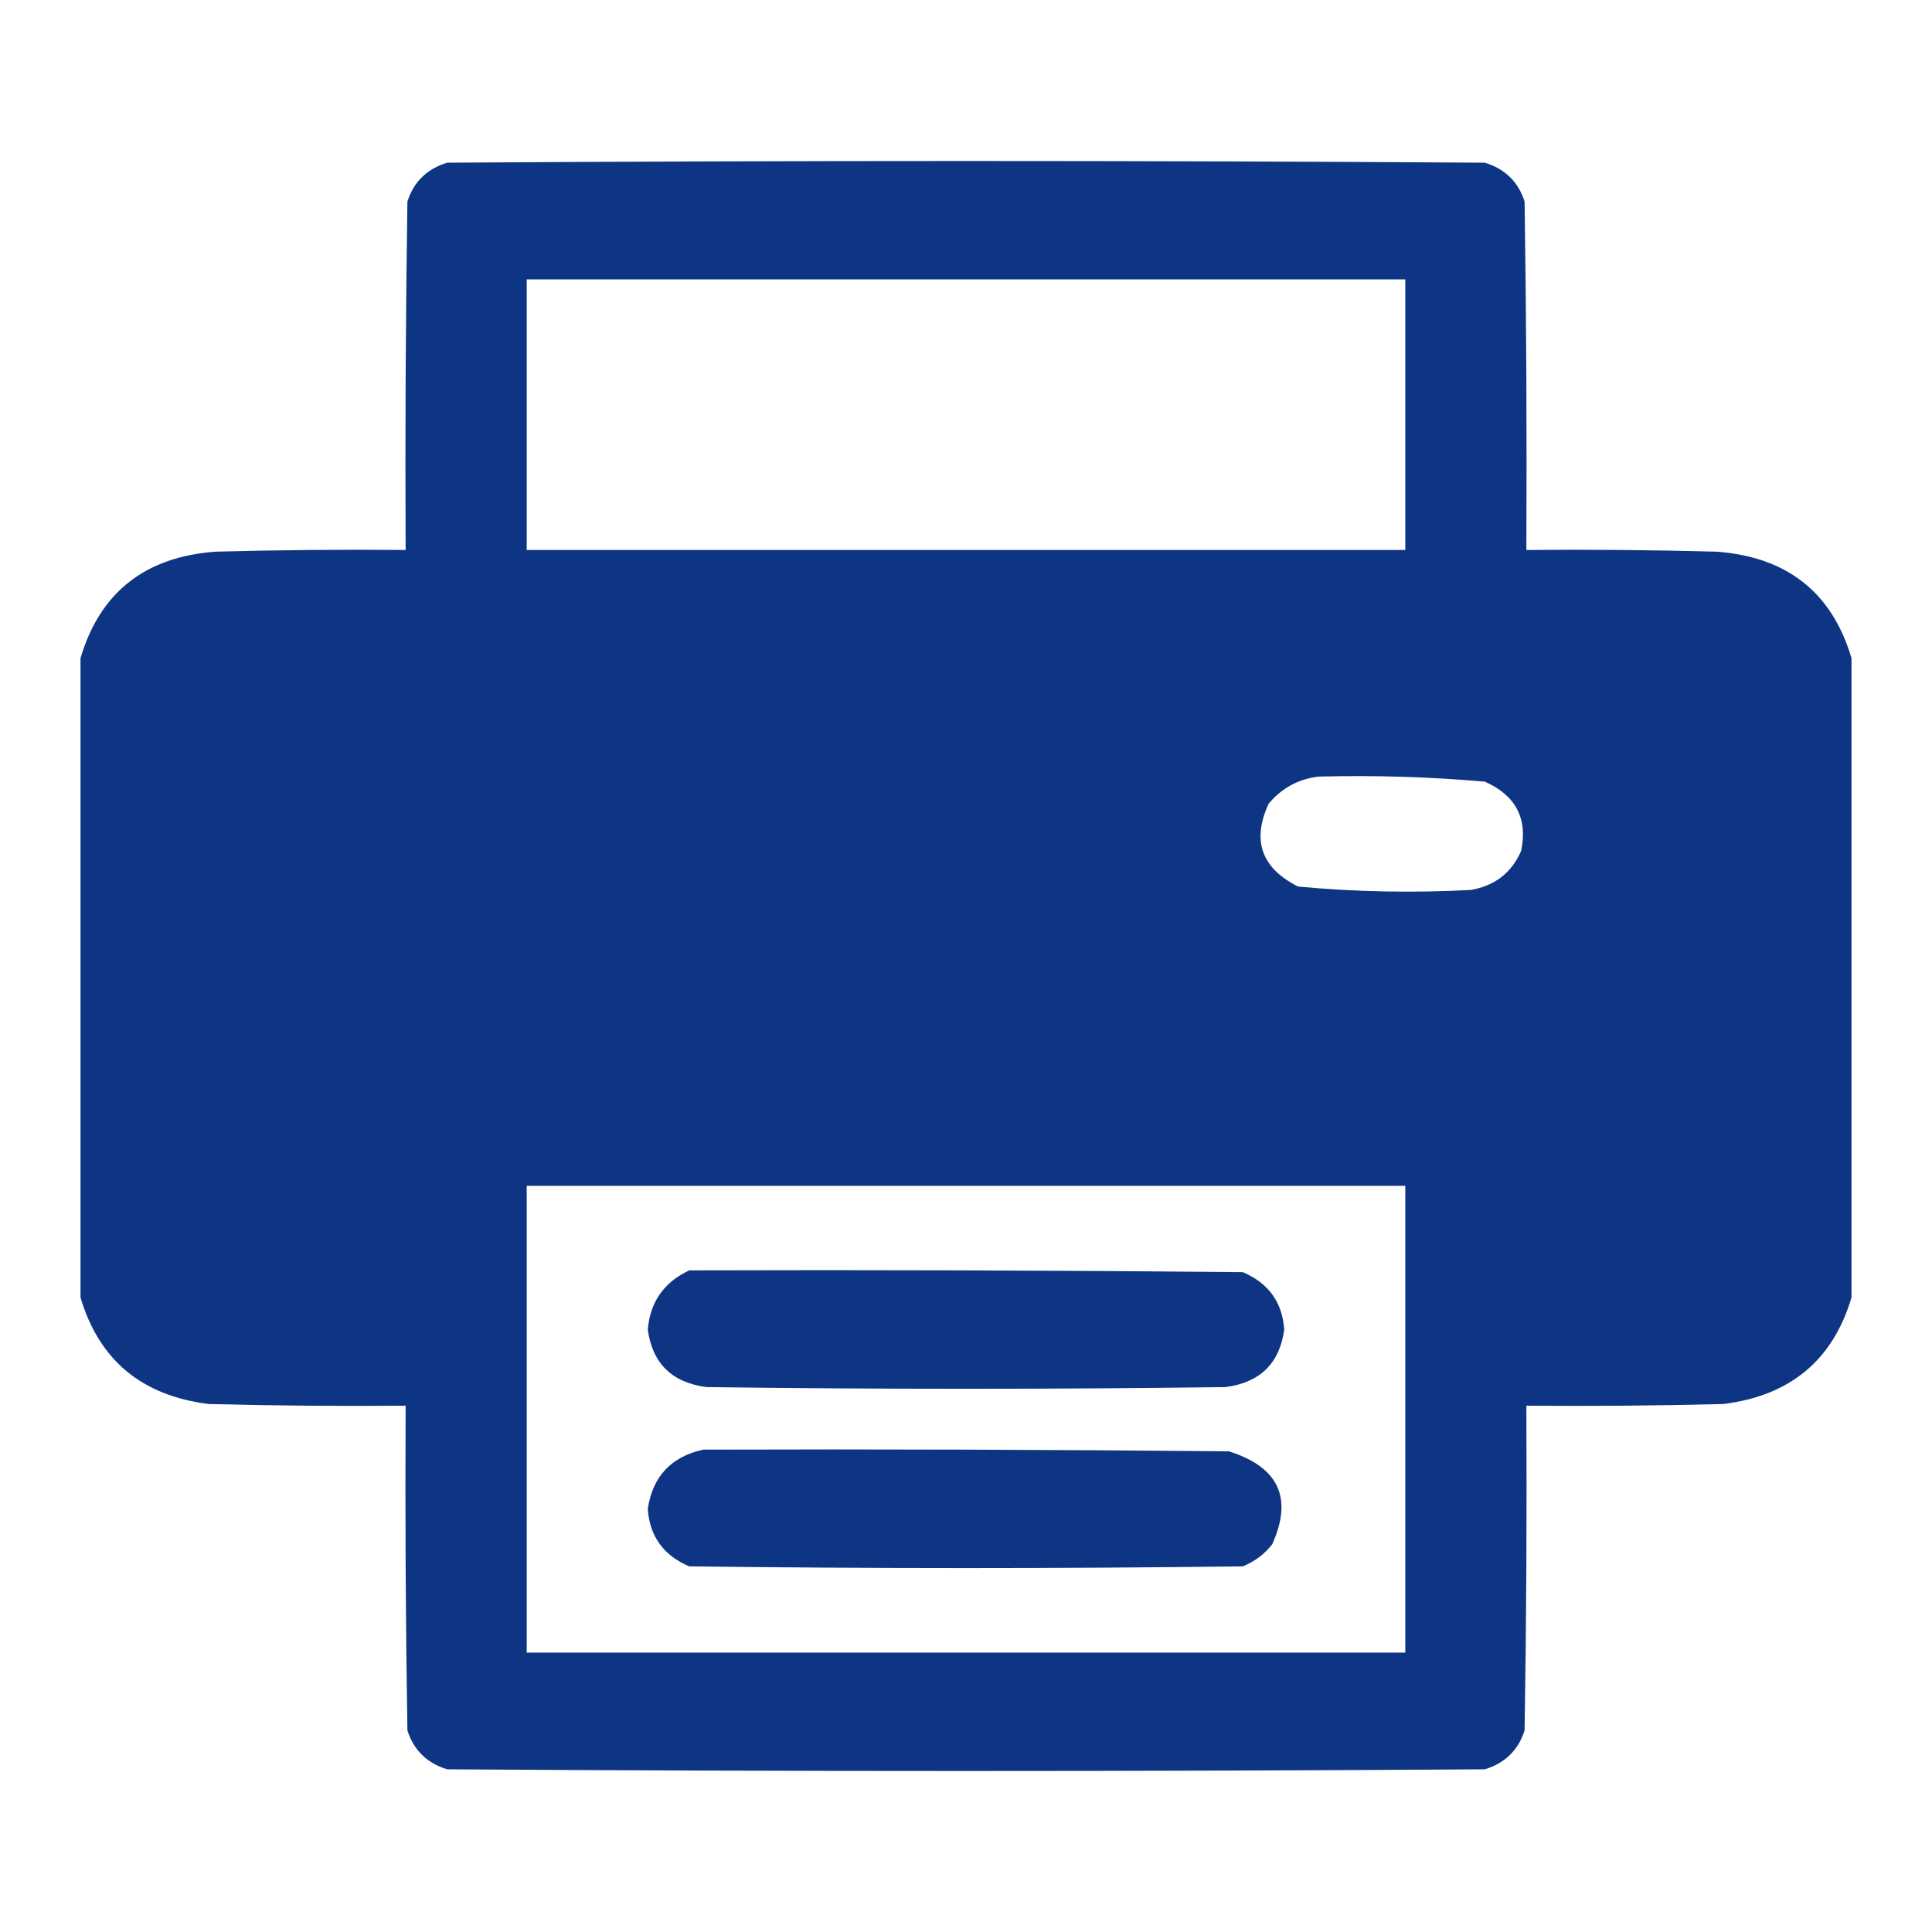 <svg width="24" height="24" viewBox="0 0 24 24" fill="none" xmlns="http://www.w3.org/2000/svg">
<g opacity="0.97">
<path fill-rule="evenodd" clip-rule="evenodd" d="M23 8.176C23 10.823 23 13.471 23 16.118C22.769 16.896 22.239 17.337 21.41 17.441C20.594 17.462 19.777 17.469 18.961 17.462C18.968 18.807 18.961 20.151 18.939 21.496C18.861 21.741 18.696 21.902 18.445 21.979C14.148 22.007 9.852 22.007 5.555 21.979C5.304 21.902 5.139 21.741 5.061 21.496C5.039 20.151 5.032 18.807 5.039 17.462C4.223 17.469 3.406 17.462 2.59 17.441C1.761 17.337 1.231 16.896 1 16.118C1 13.471 1 10.823 1 8.176C1.242 7.359 1.801 6.918 2.676 6.853C3.463 6.832 4.251 6.825 5.039 6.832C5.032 5.389 5.039 3.947 5.061 2.504C5.139 2.259 5.304 2.098 5.555 2.021C9.852 1.993 14.148 1.993 18.445 2.021C18.696 2.098 18.861 2.259 18.939 2.504C18.961 3.947 18.968 5.389 18.961 6.832C19.749 6.825 20.537 6.832 21.324 6.853C22.199 6.918 22.758 7.359 23 8.176ZM6.543 3.471C10.181 3.471 13.819 3.471 17.457 3.471C17.457 4.591 17.457 5.711 17.457 6.832C13.819 6.832 10.181 6.832 6.543 6.832C6.543 5.711 6.543 4.591 6.543 3.471ZM16.383 9.647C17.072 9.629 17.76 9.65 18.445 9.71C18.829 9.88 18.98 10.167 18.896 10.571C18.777 10.842 18.57 11.003 18.273 11.055C17.555 11.094 16.839 11.08 16.125 11.013C15.67 10.784 15.548 10.441 15.76 9.983C15.926 9.787 16.134 9.675 16.383 9.647ZM6.543 14.731C10.181 14.731 13.819 14.731 17.457 14.731C17.457 16.664 17.457 18.597 17.457 20.529C13.819 20.529 10.181 20.529 6.543 20.529C6.543 18.597 6.543 16.664 6.543 14.731Z" fill="#062F81"/>
<path fill-rule="evenodd" clip-rule="evenodd" d="M8.562 15.781C10.854 15.774 13.146 15.781 15.438 15.803C15.758 15.939 15.93 16.177 15.953 16.517C15.896 16.937 15.652 17.175 15.223 17.231C13.074 17.259 10.926 17.259 8.777 17.231C8.348 17.175 8.104 16.937 8.047 16.517C8.076 16.174 8.248 15.928 8.562 15.781Z" fill="#062F81"/>
<path fill-rule="evenodd" clip-rule="evenodd" d="M8.734 18.008C10.912 18.001 13.089 18.008 15.266 18.029C15.884 18.224 16.064 18.609 15.803 19.185C15.706 19.308 15.584 19.399 15.438 19.458C13.146 19.486 10.854 19.486 8.562 19.458C8.242 19.322 8.07 19.084 8.047 18.744C8.107 18.342 8.336 18.097 8.734 18.008Z" fill="#062F81"/>
</g>
</svg>
